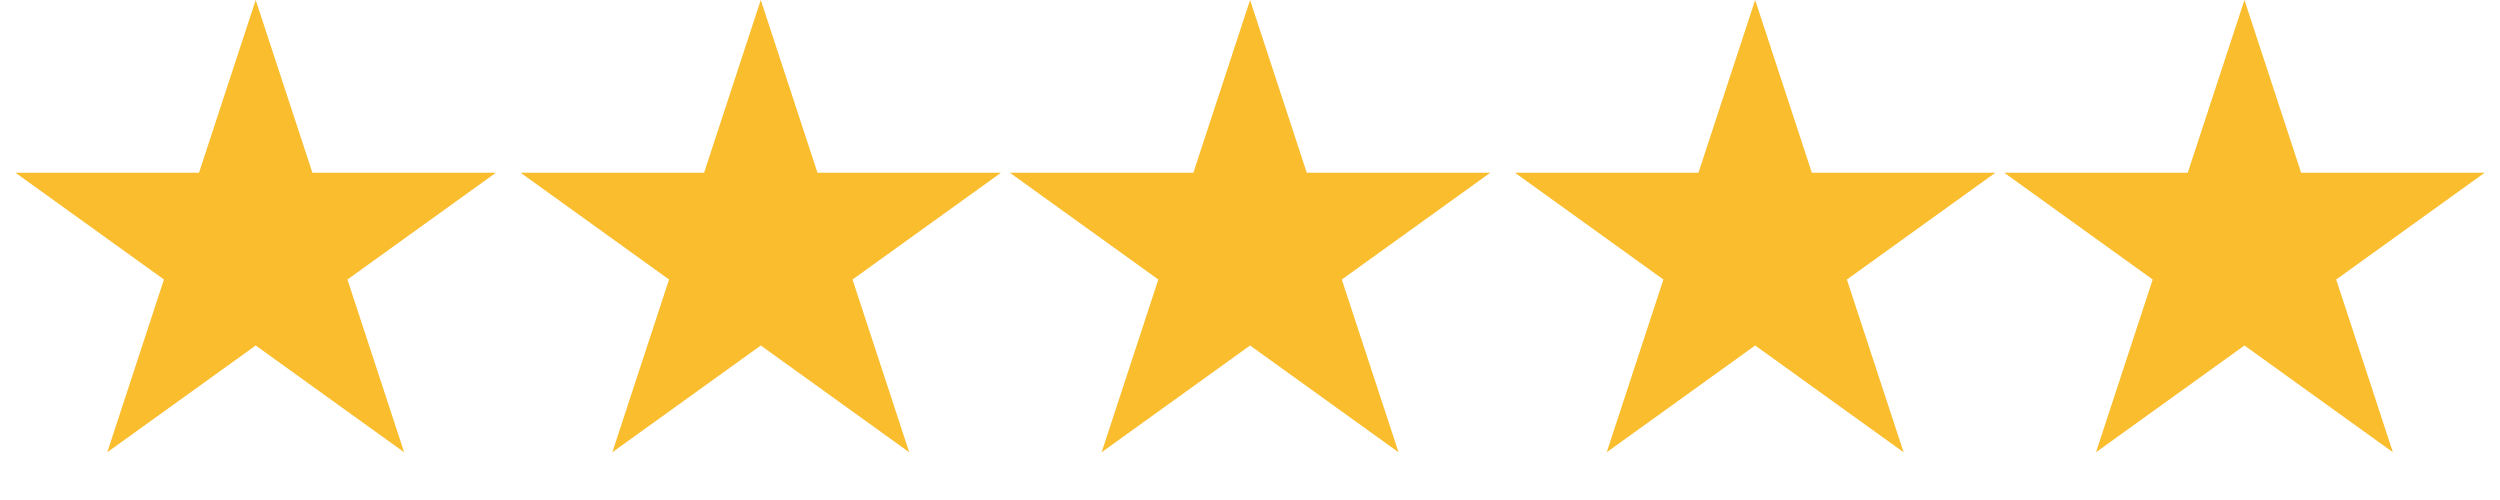 <svg width="160" height="32" viewBox="0 0 160 32" fill="none" xmlns="http://www.w3.org/2000/svg">
<path d="M16.365 0L19.994 11.056H31.736L22.236 17.889L25.865 28.944L16.365 22.111L6.865 28.944L10.493 17.889L0.993 11.056H12.736L16.365 0Z" fill="#F9BD2E"/>
<path d="M48.69 0L52.319 11.056H64.061L54.561 17.889L58.19 28.944L48.69 22.111L39.19 28.944L42.819 17.889L33.319 11.056H45.061L48.69 0Z" fill="#F9BD2E"/>
<path d="M80.005 0L83.633 11.056H95.376L85.876 17.889L89.505 28.944L80.005 22.111L70.505 28.944L74.133 17.889L64.633 11.056H76.376L80.005 0Z" fill="#F9BD2E"/>
<path d="M112.33 0L115.958 11.056H127.701L118.201 17.889L121.83 28.944L112.33 22.111L102.83 28.944L106.458 17.889L96.958 11.056H108.701L112.33 0Z" fill="#F9BD2E"/>
<path d="M143.645 0L147.273 11.056H159.016L149.516 17.889L153.145 28.944L143.645 22.111L134.144 28.944L137.773 17.889L128.273 11.056H140.016L143.645 0Z" fill="#F9BD2E"/>
</svg>

